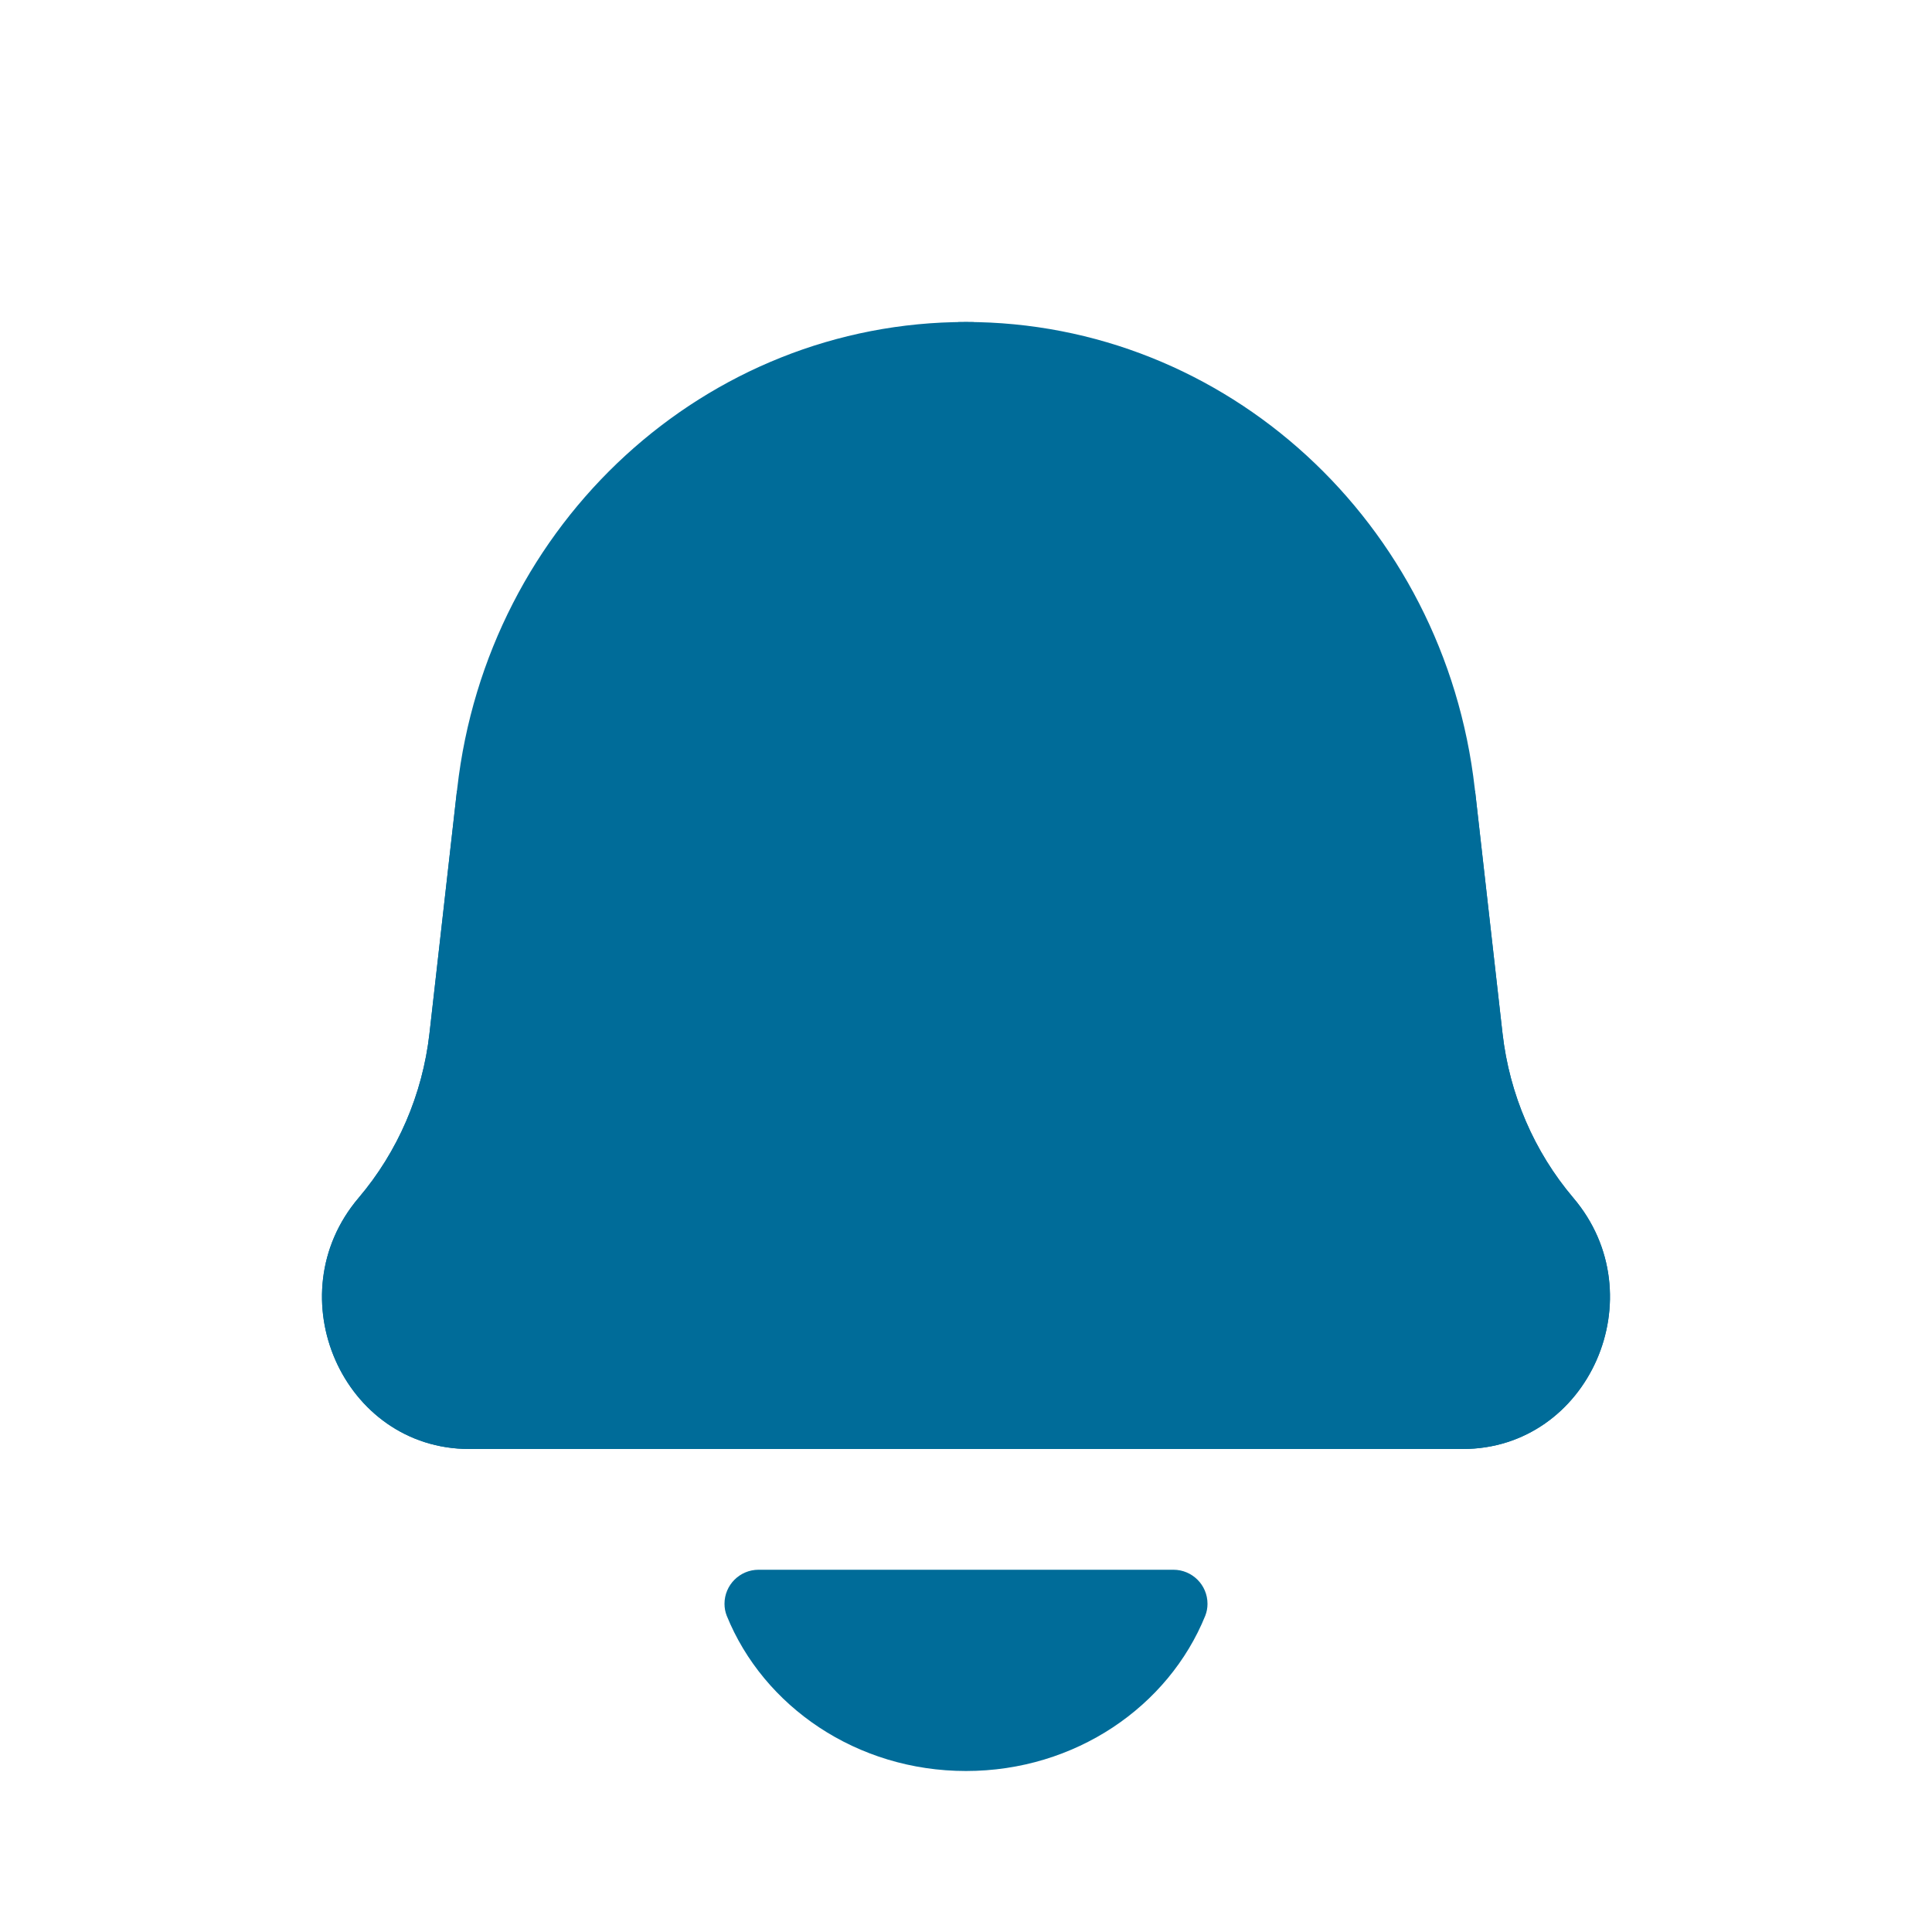 <svg width="24" height="24" viewBox="0 0 24 24" fill="none" xmlns="http://www.w3.org/2000/svg">
<path fill-rule="evenodd" clip-rule="evenodd" d="M18.324 9.823C17.902 9.938 17.458 10 17 10C14.239 10 12 7.761 12 5C12 4.658 12.034 4.324 12.1 4.001C12.067 4 12.033 4 12 4C8.771 4 6.054 6.491 5.68 9.794L5.335 12.838C5.249 13.595 4.942 14.307 4.455 14.88C3.422 16.096 4.261 18 5.83 18H18.17C19.739 18 20.578 16.096 19.544 14.88C19.058 14.307 18.751 13.595 18.665 12.838L18.324 9.823Z" fill="#006C99"/>
<path fill-rule="evenodd" clip-rule="evenodd" d="M5.676 9.823C6.098 9.938 6.542 10 7 10C9.761 10 12 7.761 12 5C12 4.658 11.966 4.324 11.9 4.001C11.933 4 11.967 4 12 4C15.229 4 17.946 6.491 18.32 9.794L18.665 12.838C18.751 13.595 19.058 14.307 19.544 14.88C20.578 16.096 19.739 18 18.17 18H5.83C4.261 18 3.422 16.096 4.455 14.88C4.942 14.307 5.249 13.595 5.335 12.838L5.676 9.823Z" fill="#006C99"/>
<path d="M12 22C13.357 22 14.515 21.199 14.972 20.072C14.991 20.024 15 19.974 15 19.923C15 19.689 14.81 19.5 14.577 19.5H9.423C9.19 19.5 9 19.689 9 19.923C9 19.974 9.009 20.024 9.028 20.072C9.485 21.199 10.643 22 12 22Z" fill="#006C99"/>
</svg>
